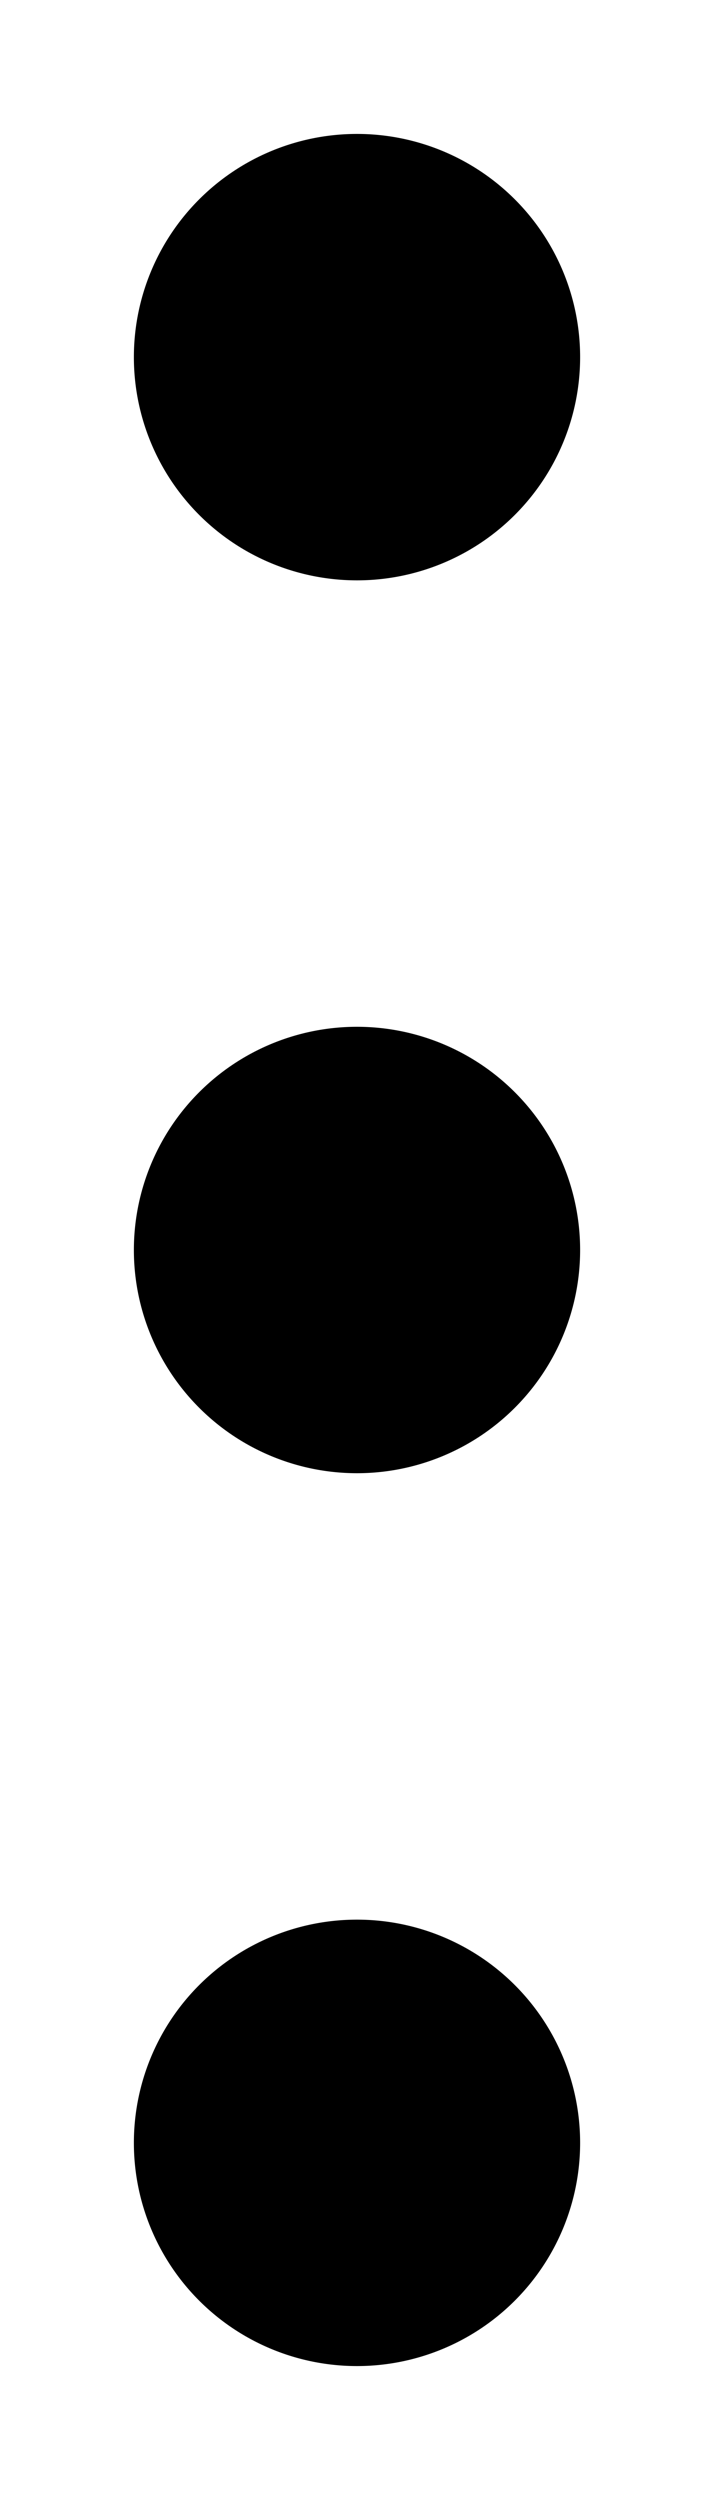 <svg width="4" height="14" xmlns="http://www.w3.org/2000/svg" xmlns:xlink="http://www.w3.org/1999/xlink"><defs><path d="M8.75 15a1.25 1.25 0 112.5 0 1.25 1.25 0 01-2.5 0zm0-5a1.25 1.25 0 112.5 0 1.25 1.25 0 01-2.5 0zm0-5a1.25 1.25 0 112.5 0 1.25 1.25 0 01-2.5 0z" id="a"/></defs><use xlink:href="#a" transform="translate(-8 -3)" fill-rule="evenodd"/></svg>